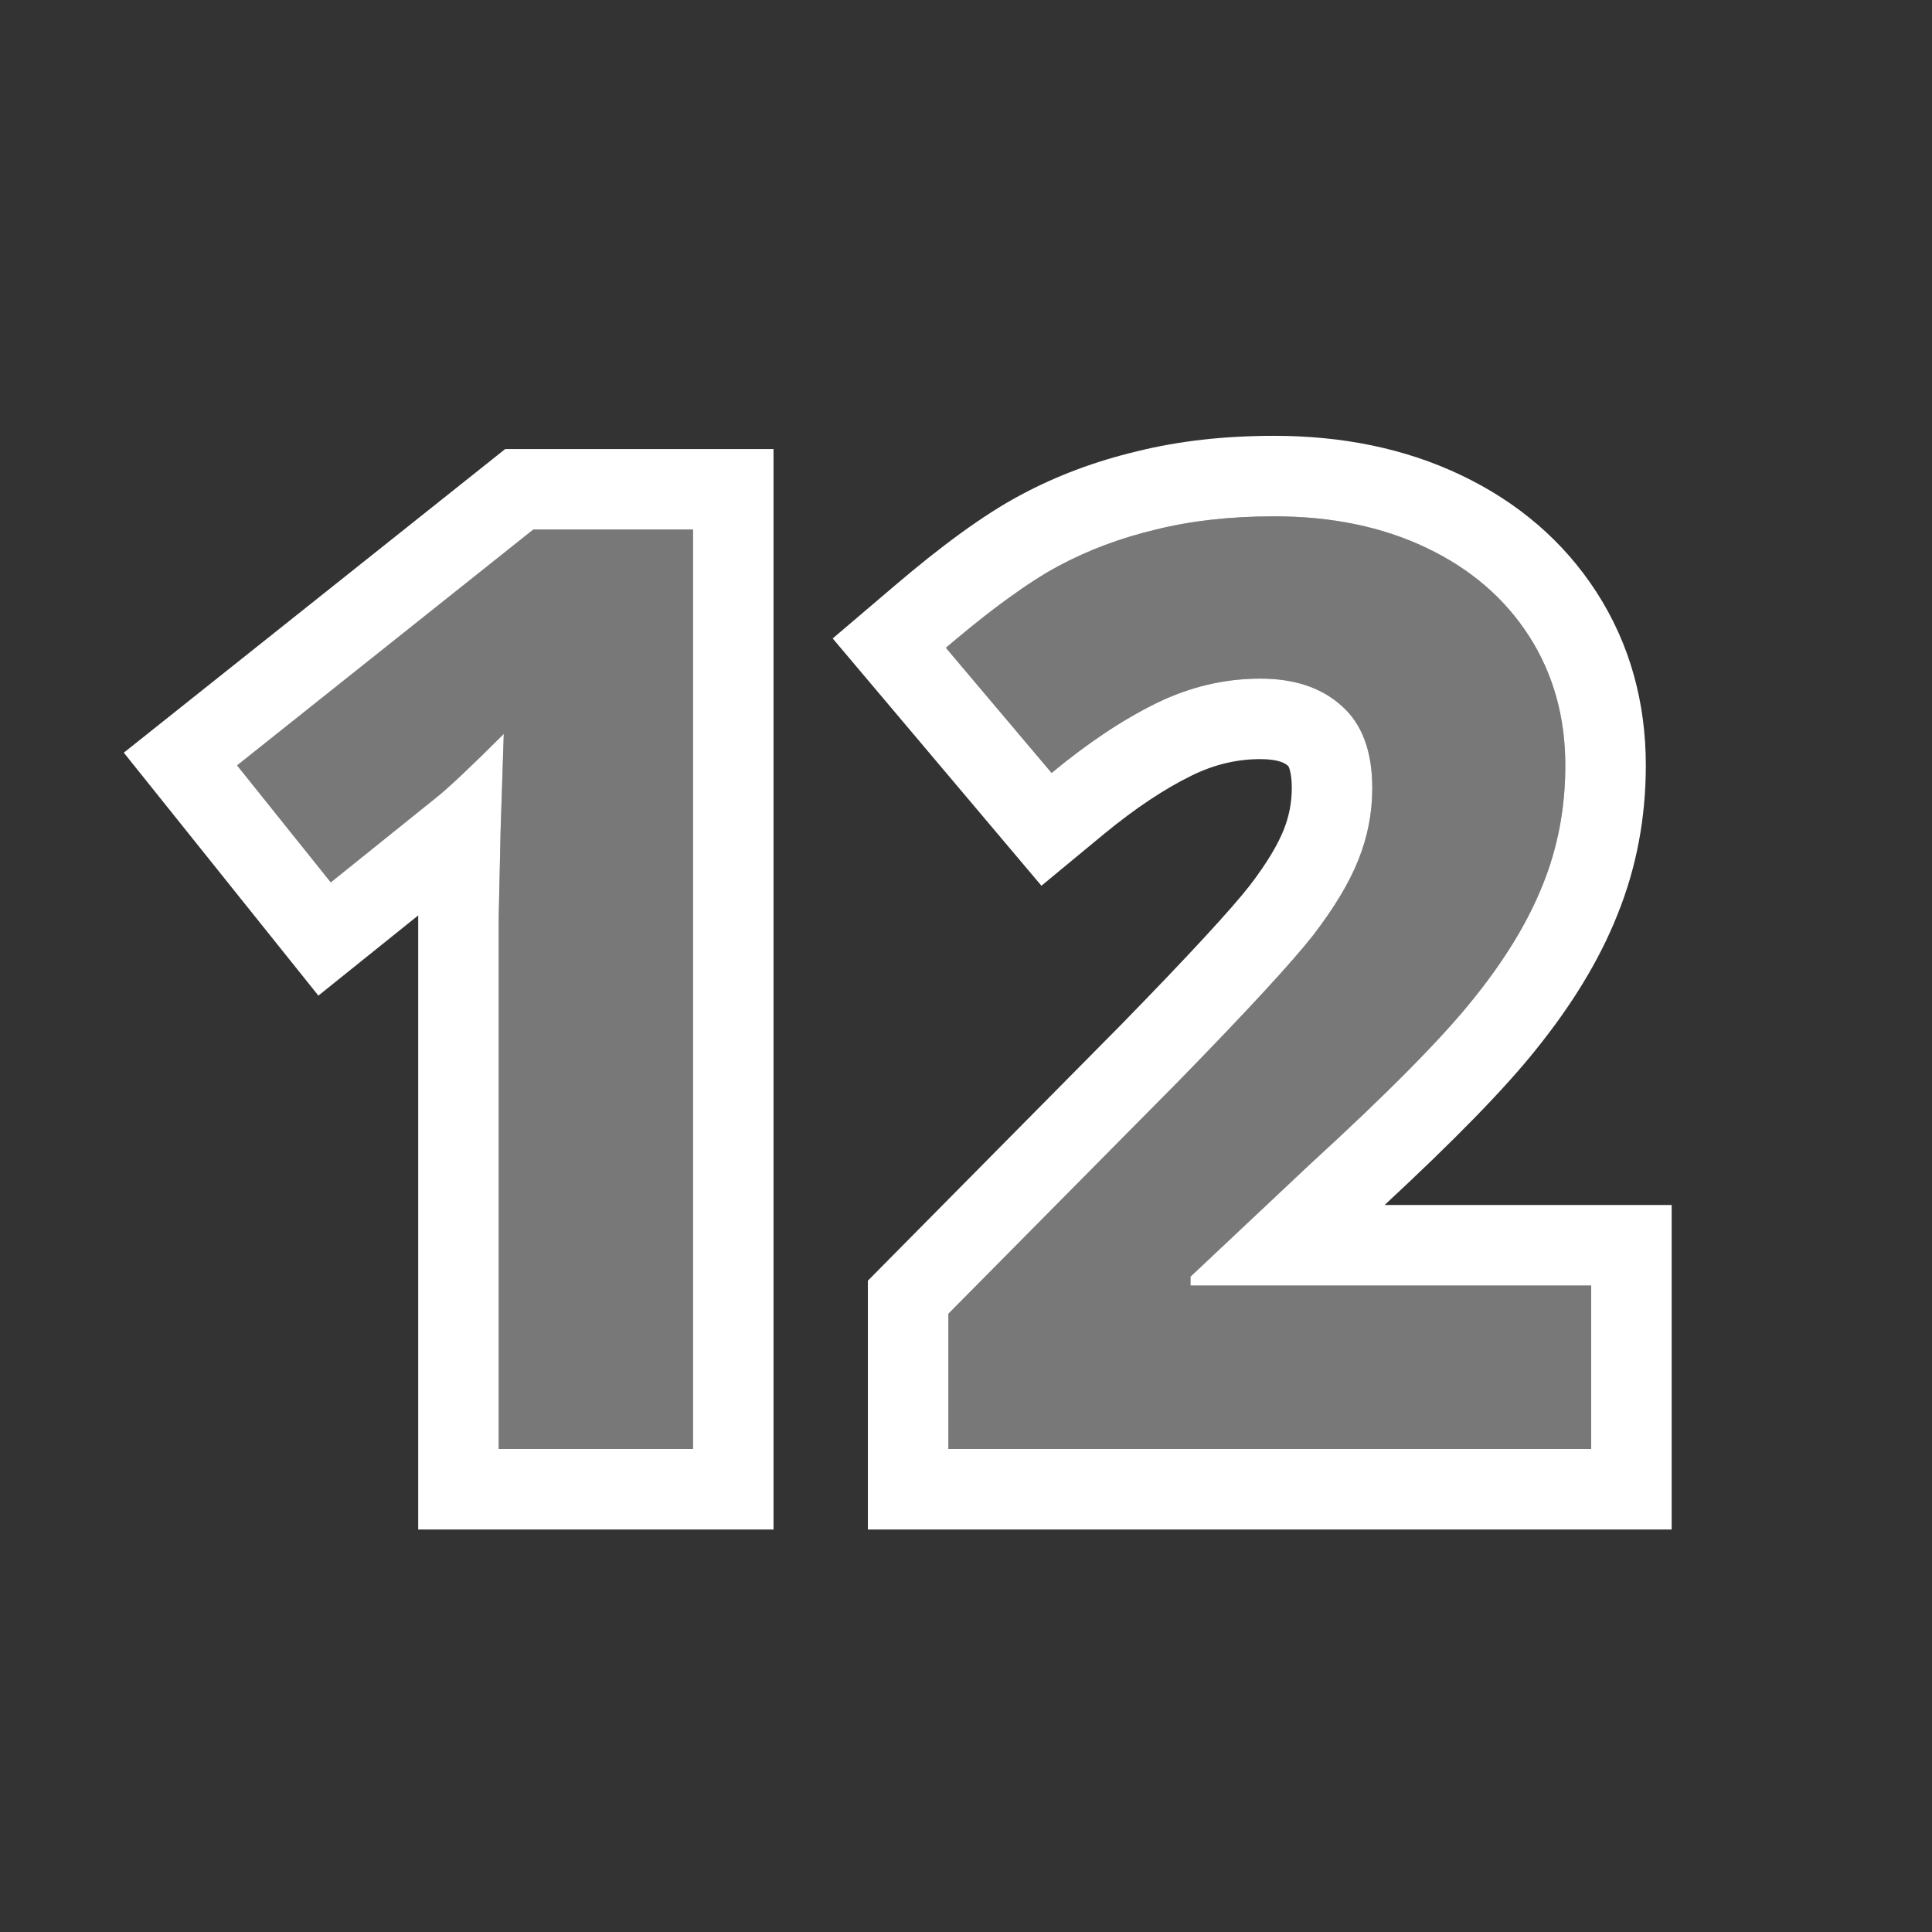 <svg width="24" height="24" viewBox="0 0 24 24" fill="none" xmlns="http://www.w3.org/2000/svg">
<rect x="0" y="0" width="24" height="24" fill="#333333" stroke="none"/>
<path d="M8.609 18H6.195V11.391L6.219 10.305L6.258 9.117C5.857 9.518 5.578 9.781 5.422 9.906L4.109 10.961L2.945 9.508L6.625 6.578H8.609V18Z" fill="#787878"/>
<path d="M19.766 18H11.781V16.32L14.648 13.422C15.497 12.552 16.052 11.95 16.312 11.617C16.573 11.279 16.76 10.966 16.875 10.68C16.99 10.393 17.047 10.096 17.047 9.789C17.047 9.331 16.919 8.99 16.664 8.766C16.414 8.542 16.078 8.43 15.656 8.43C15.213 8.43 14.784 8.531 14.367 8.734C13.95 8.938 13.516 9.227 13.062 9.602L11.75 8.047C12.312 7.568 12.779 7.229 13.148 7.031C13.518 6.833 13.922 6.682 14.359 6.578C14.797 6.469 15.287 6.414 15.828 6.414C16.542 6.414 17.172 6.544 17.719 6.805C18.266 7.065 18.69 7.43 18.992 7.898C19.294 8.367 19.445 8.904 19.445 9.508C19.445 10.034 19.352 10.529 19.164 10.992C18.982 11.45 18.695 11.922 18.305 12.406C17.919 12.891 17.237 13.581 16.258 14.477L14.789 15.859V15.969H19.766V18Z" fill="#787878"/>
<path fill-rule="evenodd" clip-rule="evenodd" d="M9.609 19H5.195V11.38L5.196 11.371L3.955 12.368L1.538 9.35L6.276 5.578H9.609V19ZM5.422 9.906C5.578 9.781 5.857 9.518 6.258 9.117L6.219 10.305L6.195 11.391V18H8.609V6.578H6.625L2.945 9.508L4.109 10.961L5.422 9.906ZM20.766 19H10.781V15.909L13.935 12.721C14.785 11.85 15.3 11.288 15.522 11.004C15.745 10.714 15.877 10.483 15.947 10.308C16.014 10.139 16.047 9.969 16.047 9.789C16.047 9.65 16.027 9.574 16.015 9.54C16.009 9.525 16.005 9.518 16.004 9.517L15.997 9.511C15.974 9.49 15.898 9.43 15.656 9.43C15.373 9.43 15.092 9.493 14.806 9.633C14.476 9.794 14.108 10.035 13.7 10.372L12.937 11.003L10.344 7.931L11.102 7.286C11.684 6.789 12.214 6.397 12.677 6.15C13.126 5.909 13.609 5.729 14.122 5.607C14.652 5.475 15.223 5.414 15.828 5.414C16.664 5.414 17.446 5.567 18.149 5.902C18.848 6.235 19.421 6.718 19.833 7.357C20.248 8 20.445 8.728 20.445 9.508C20.445 10.155 20.33 10.776 20.092 11.364C19.865 11.935 19.521 12.49 19.085 13.032C18.688 13.531 18.049 14.181 17.2 14.969H20.766V19ZM16.258 14.477C17.237 13.581 17.919 12.891 18.305 12.406C18.695 11.922 18.982 11.45 19.164 10.992C19.352 10.529 19.445 10.034 19.445 9.508C19.445 8.904 19.294 8.367 18.992 7.898C18.69 7.43 18.266 7.065 17.719 6.805C17.172 6.544 16.542 6.414 15.828 6.414C15.287 6.414 14.797 6.469 14.359 6.578C13.922 6.682 13.518 6.833 13.149 7.031C12.967 7.128 12.762 7.26 12.534 7.425C12.331 7.571 12.11 7.745 11.871 7.945C11.831 7.978 11.791 8.012 11.75 8.047L13.063 9.602C13.516 9.227 13.951 8.938 14.367 8.734C14.784 8.531 15.214 8.43 15.656 8.43C16.078 8.43 16.414 8.542 16.664 8.766C16.919 8.99 17.047 9.331 17.047 9.789C17.047 10.096 16.99 10.393 16.875 10.68C16.761 10.966 16.573 11.279 16.313 11.617C16.052 11.95 15.498 12.552 14.649 13.422L11.781 16.32V18H19.766V15.969H14.789V15.859L16.258 14.477Z" fill="white"/>
</svg>
